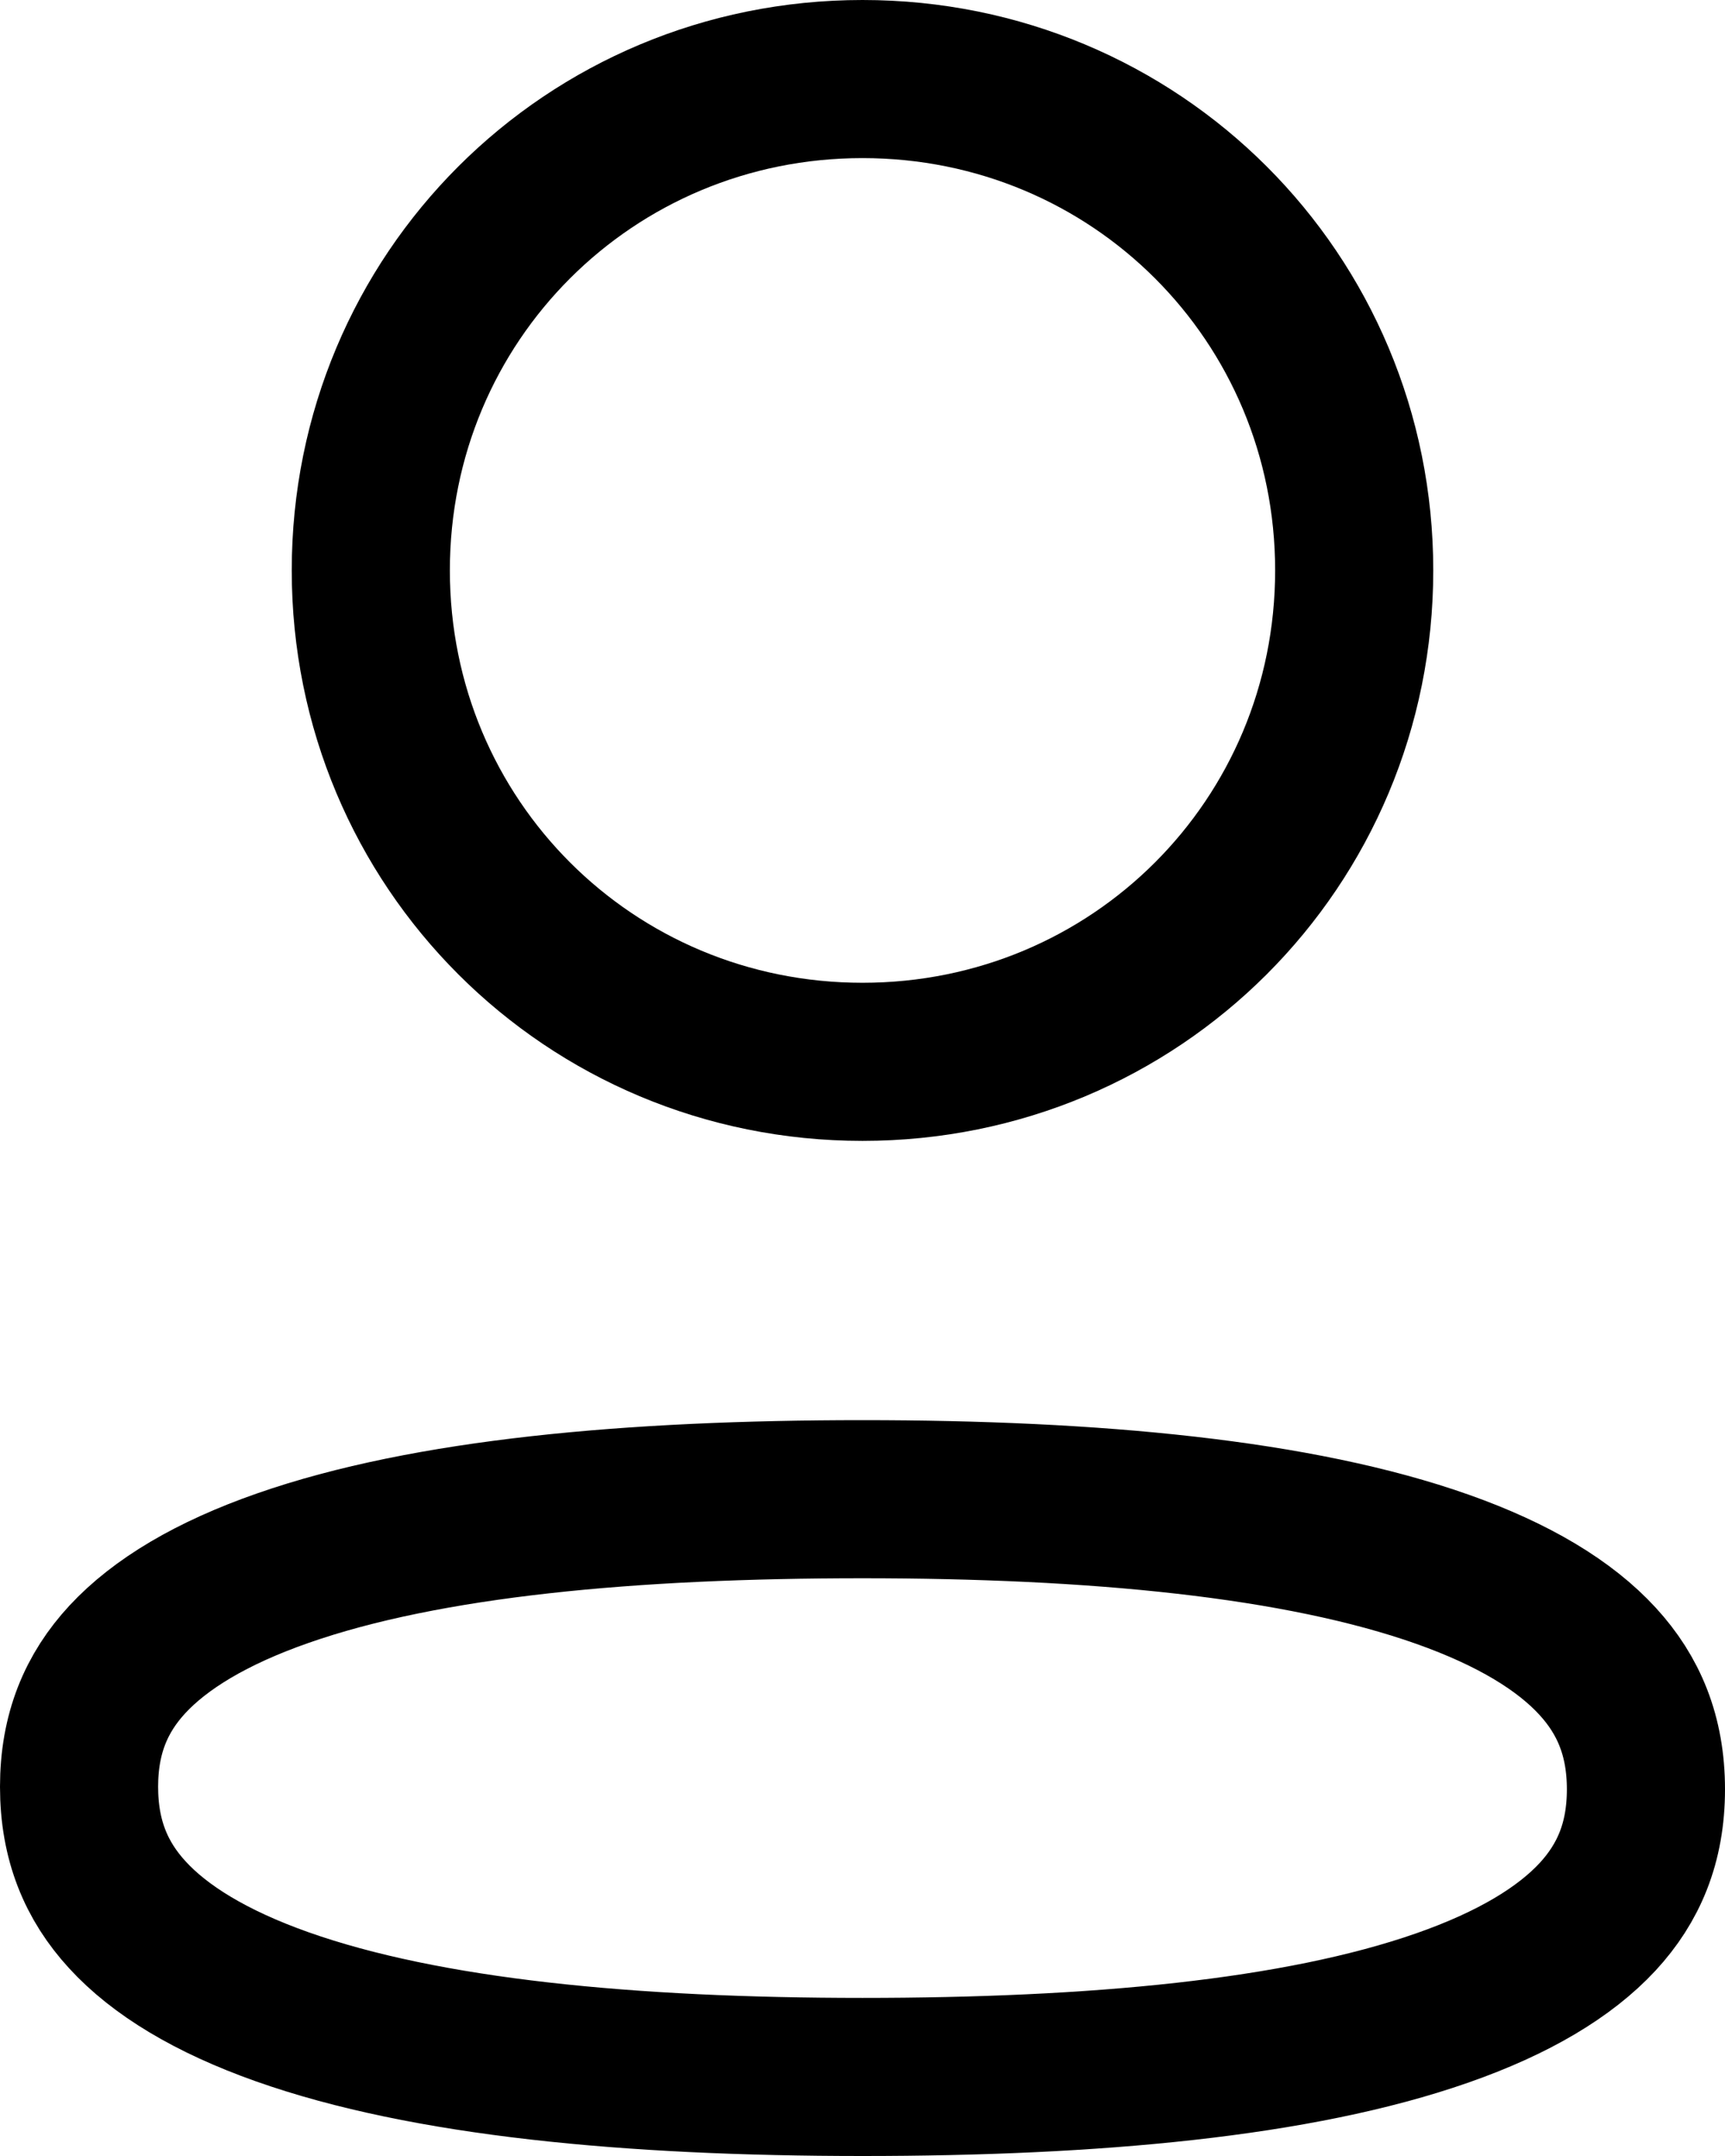 <svg width="24" height="30" viewBox="0 0 24 30" fill="none" xmlns="http://www.w3.org/2000/svg">
<path d="M12 20.861C15.227 20.861 18.071 21.128 20.073 21.837C21.067 22.189 21.776 22.623 22.229 23.118C22.659 23.587 22.9 24.153 22.9 24.898C22.9 25.642 22.659 26.204 22.228 26.671C21.773 27.162 21.061 27.593 20.064 27.941C18.056 28.643 15.211 28.9 12 28.9C8.774 28.9 5.93 28.633 3.927 27.924C2.933 27.572 2.224 27.138 1.771 26.643C1.341 26.174 1.1 25.608 1.1 24.862C1.1 24.119 1.341 23.556 1.772 23.09C2.227 22.599 2.939 22.168 3.936 21.82C5.944 21.118 8.789 20.861 12 20.861ZM12 1.1C15.802 1.1 18.841 4.139 18.841 7.937C18.841 11.734 15.801 14.775 12 14.775C8.2 14.775 5.159 11.734 5.159 7.937C5.159 4.139 8.2 1.1 12 1.1Z" stroke="black" stroke-width="2.2"/>
</svg>
